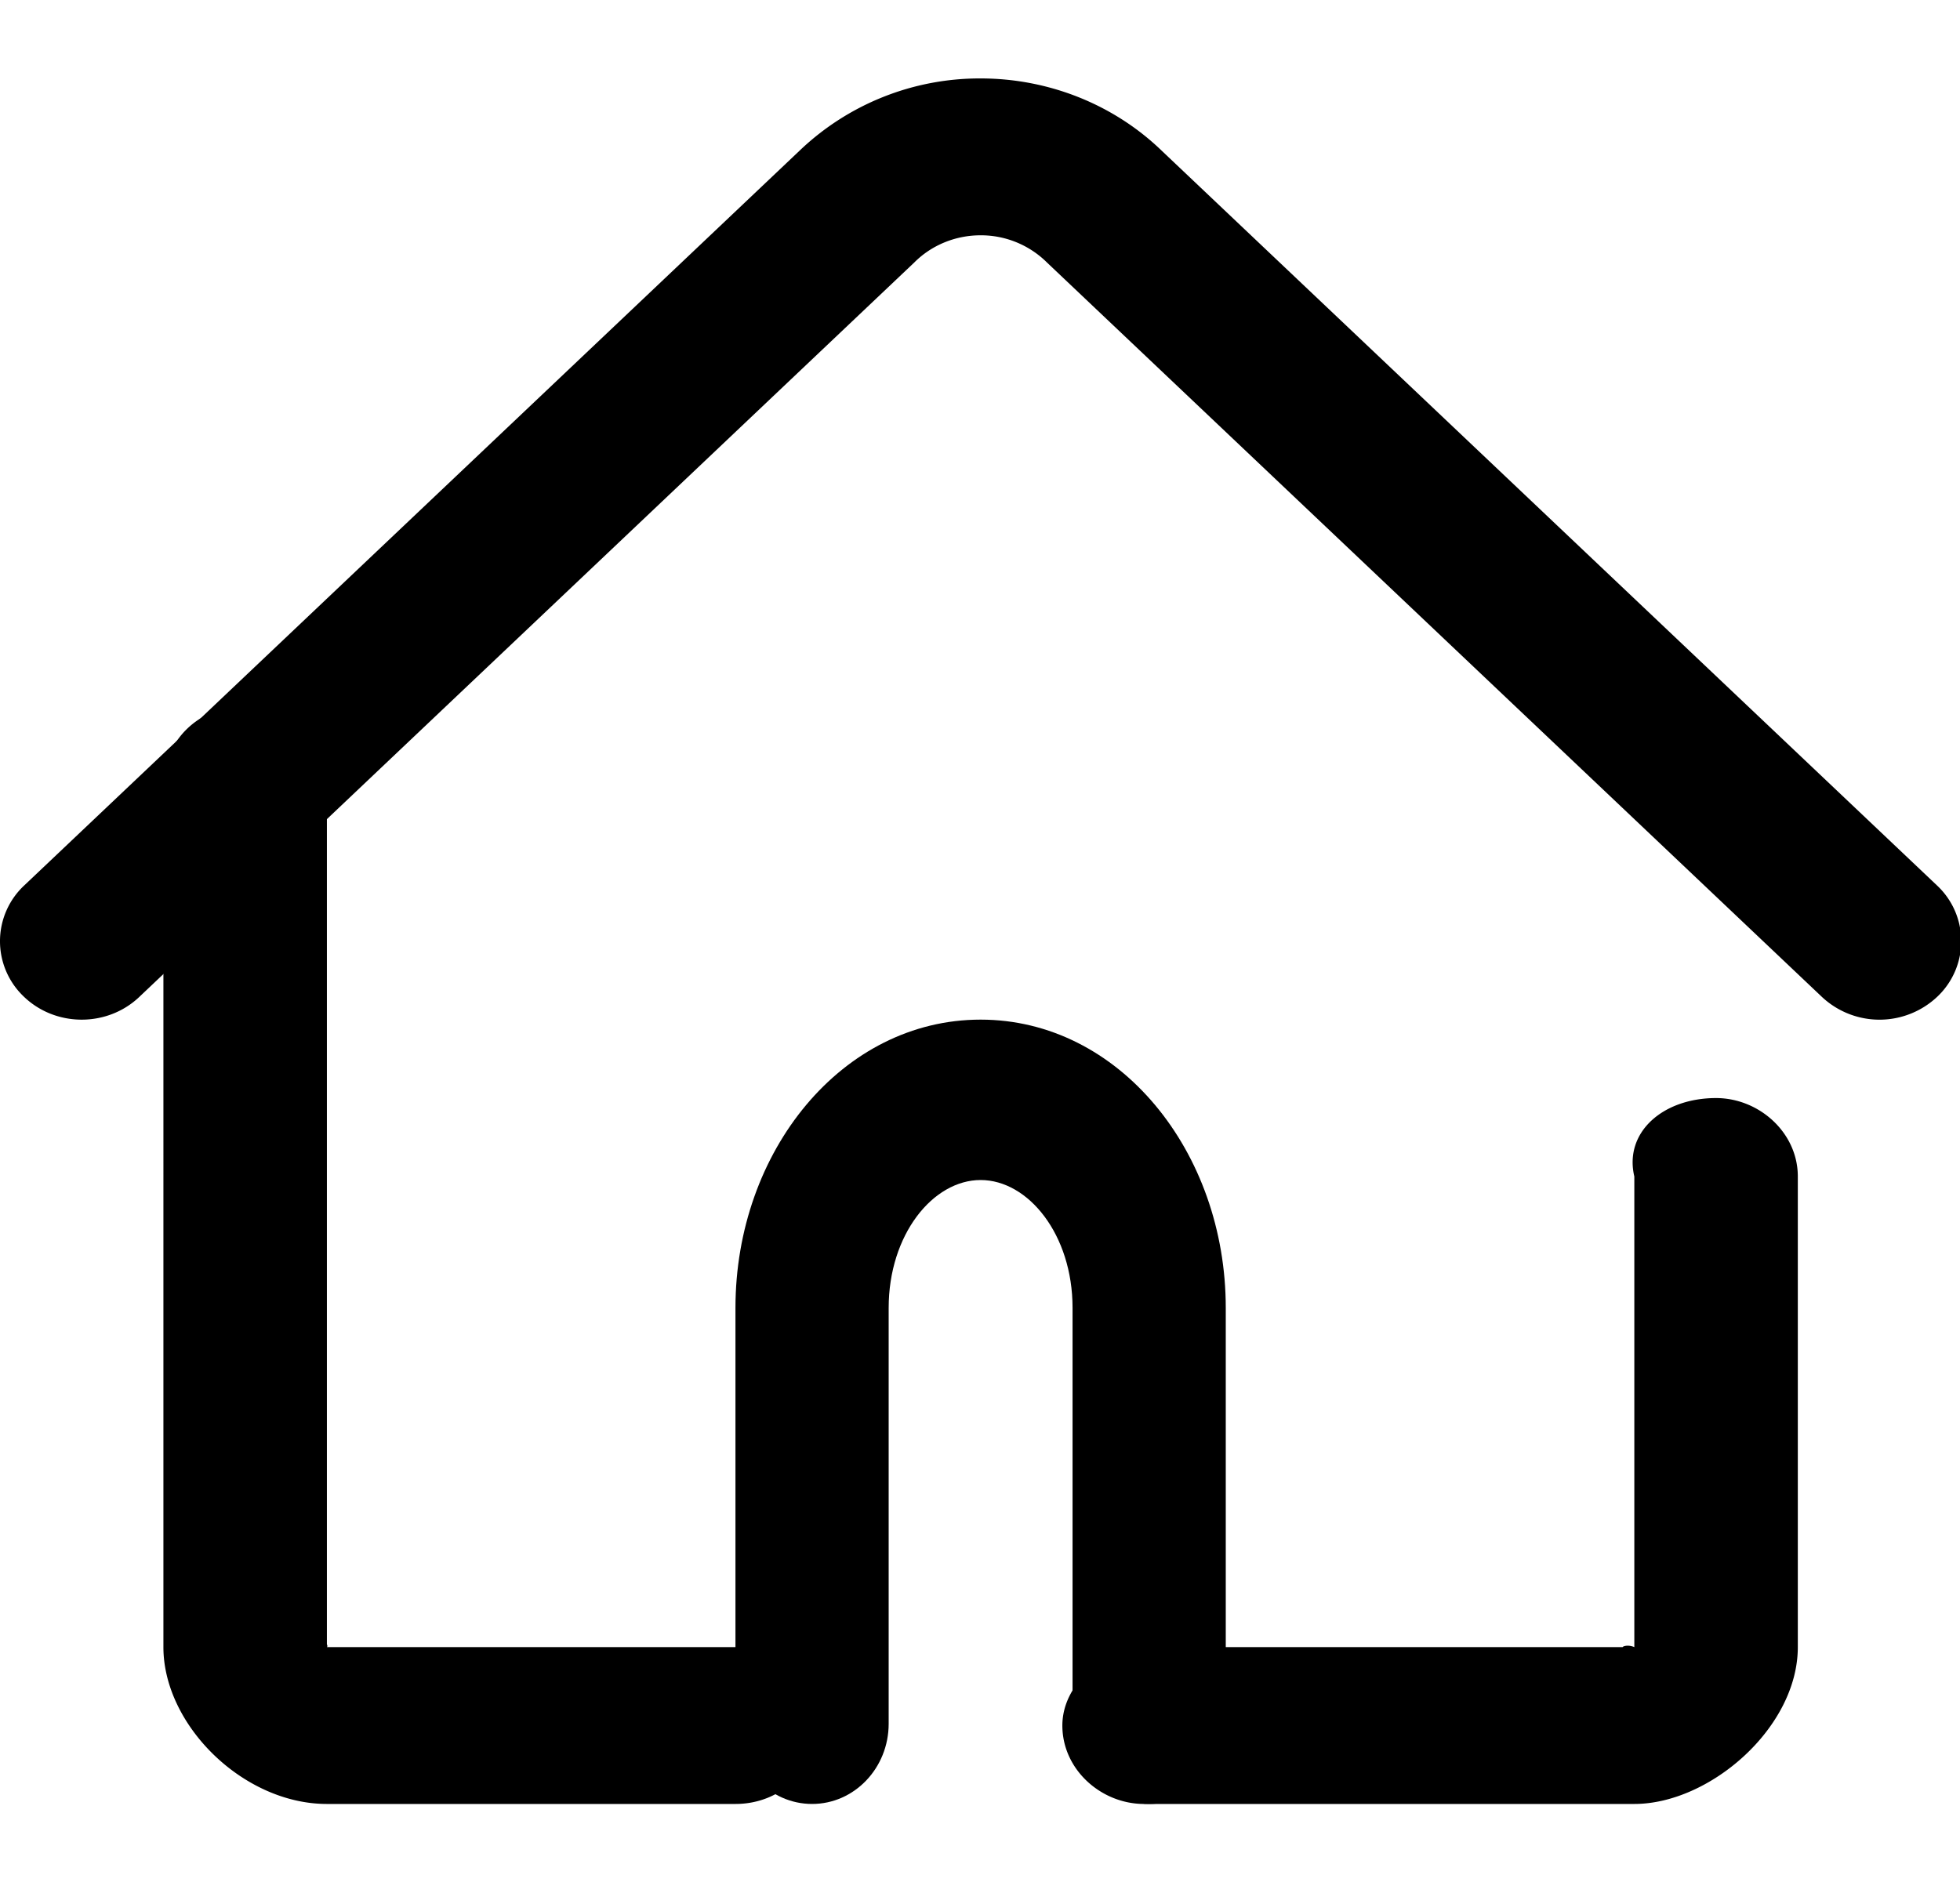 <?xml version="1.0" standalone="no"?><!DOCTYPE svg PUBLIC "-//W3C//DTD SVG 1.1//EN" "http://www.w3.org/Graphics/SVG/1.1/DTD/svg11.dtd"><svg t="1679479682975" class="icon" viewBox="0 0 1066 1024" version="1.1" xmlns="http://www.w3.org/2000/svg" p-id="2816" xmlns:xlink="http://www.w3.org/1999/xlink" width="62.461" height="60"><path d="M888.875 640c-5.675-24.021 15.488-42.667 44.459-42.667 23.253 0 44.459 18.645 44.459 42.667v256c0 43.947-48 85.333-88.917 85.333h-266.667c-23.253 0-44.416-18.645-44.416-42.667 0-21.973 21.163-40.619 44.416-42.667h266.667c-10.88 2.048-5.675-2.475 0 0v-256zM400 896a41.984 41.984 0 0 1 44.459 42.667c0 23.339-19.2 42.667-44.459 42.667H177.792c-45.483 0-88.917-42.88-88.917-85.333V426.667c0-23.339 19.2-42.667 44.459-42.667 21.973 0 41.131 19.328 44.459 42.667v469.333c-3.328-5.717 1.365-1.067 0 0h222.208z" fill="#000000" p-id="2817"></path><path d="M75.691 542.379c-17.493 16.555-45.653 16.384-62.891-0.384a41.515 41.515 0 0 1 0.427-60.373l421.547-399.573A141.781 141.781 0 0 1 533.333 42.667c36.992 0 72.491 14.165 98.56 39.381l421.547 399.573a41.515 41.515 0 0 1 0.427 60.373 45.781 45.781 0 0 1-62.891 0.384l-421.547-399.573A50.987 50.987 0 0 0 533.333 128c-13.653 0-26.667 5.333-36.096 14.805l-421.547 399.573z" fill="#000000" p-id="2818"></path><path d="M483.328 937.685c0 24.107-18.645 43.648-41.643 43.648-23.04 0-41.685-19.541-41.685-43.648v-226.219c0-85.163 58.027-156.8 133.333-156.8s133.333 71.68 133.333 156.8v226.219c0 24.107-18.645 43.648-41.685 43.648-22.997 0-41.643-19.541-41.643-43.648v-226.219c0-39.851-24.064-69.547-50.005-69.547s-50.005 29.696-50.005 69.547v226.219z" fill="#000000" p-id="2819"></path></svg>